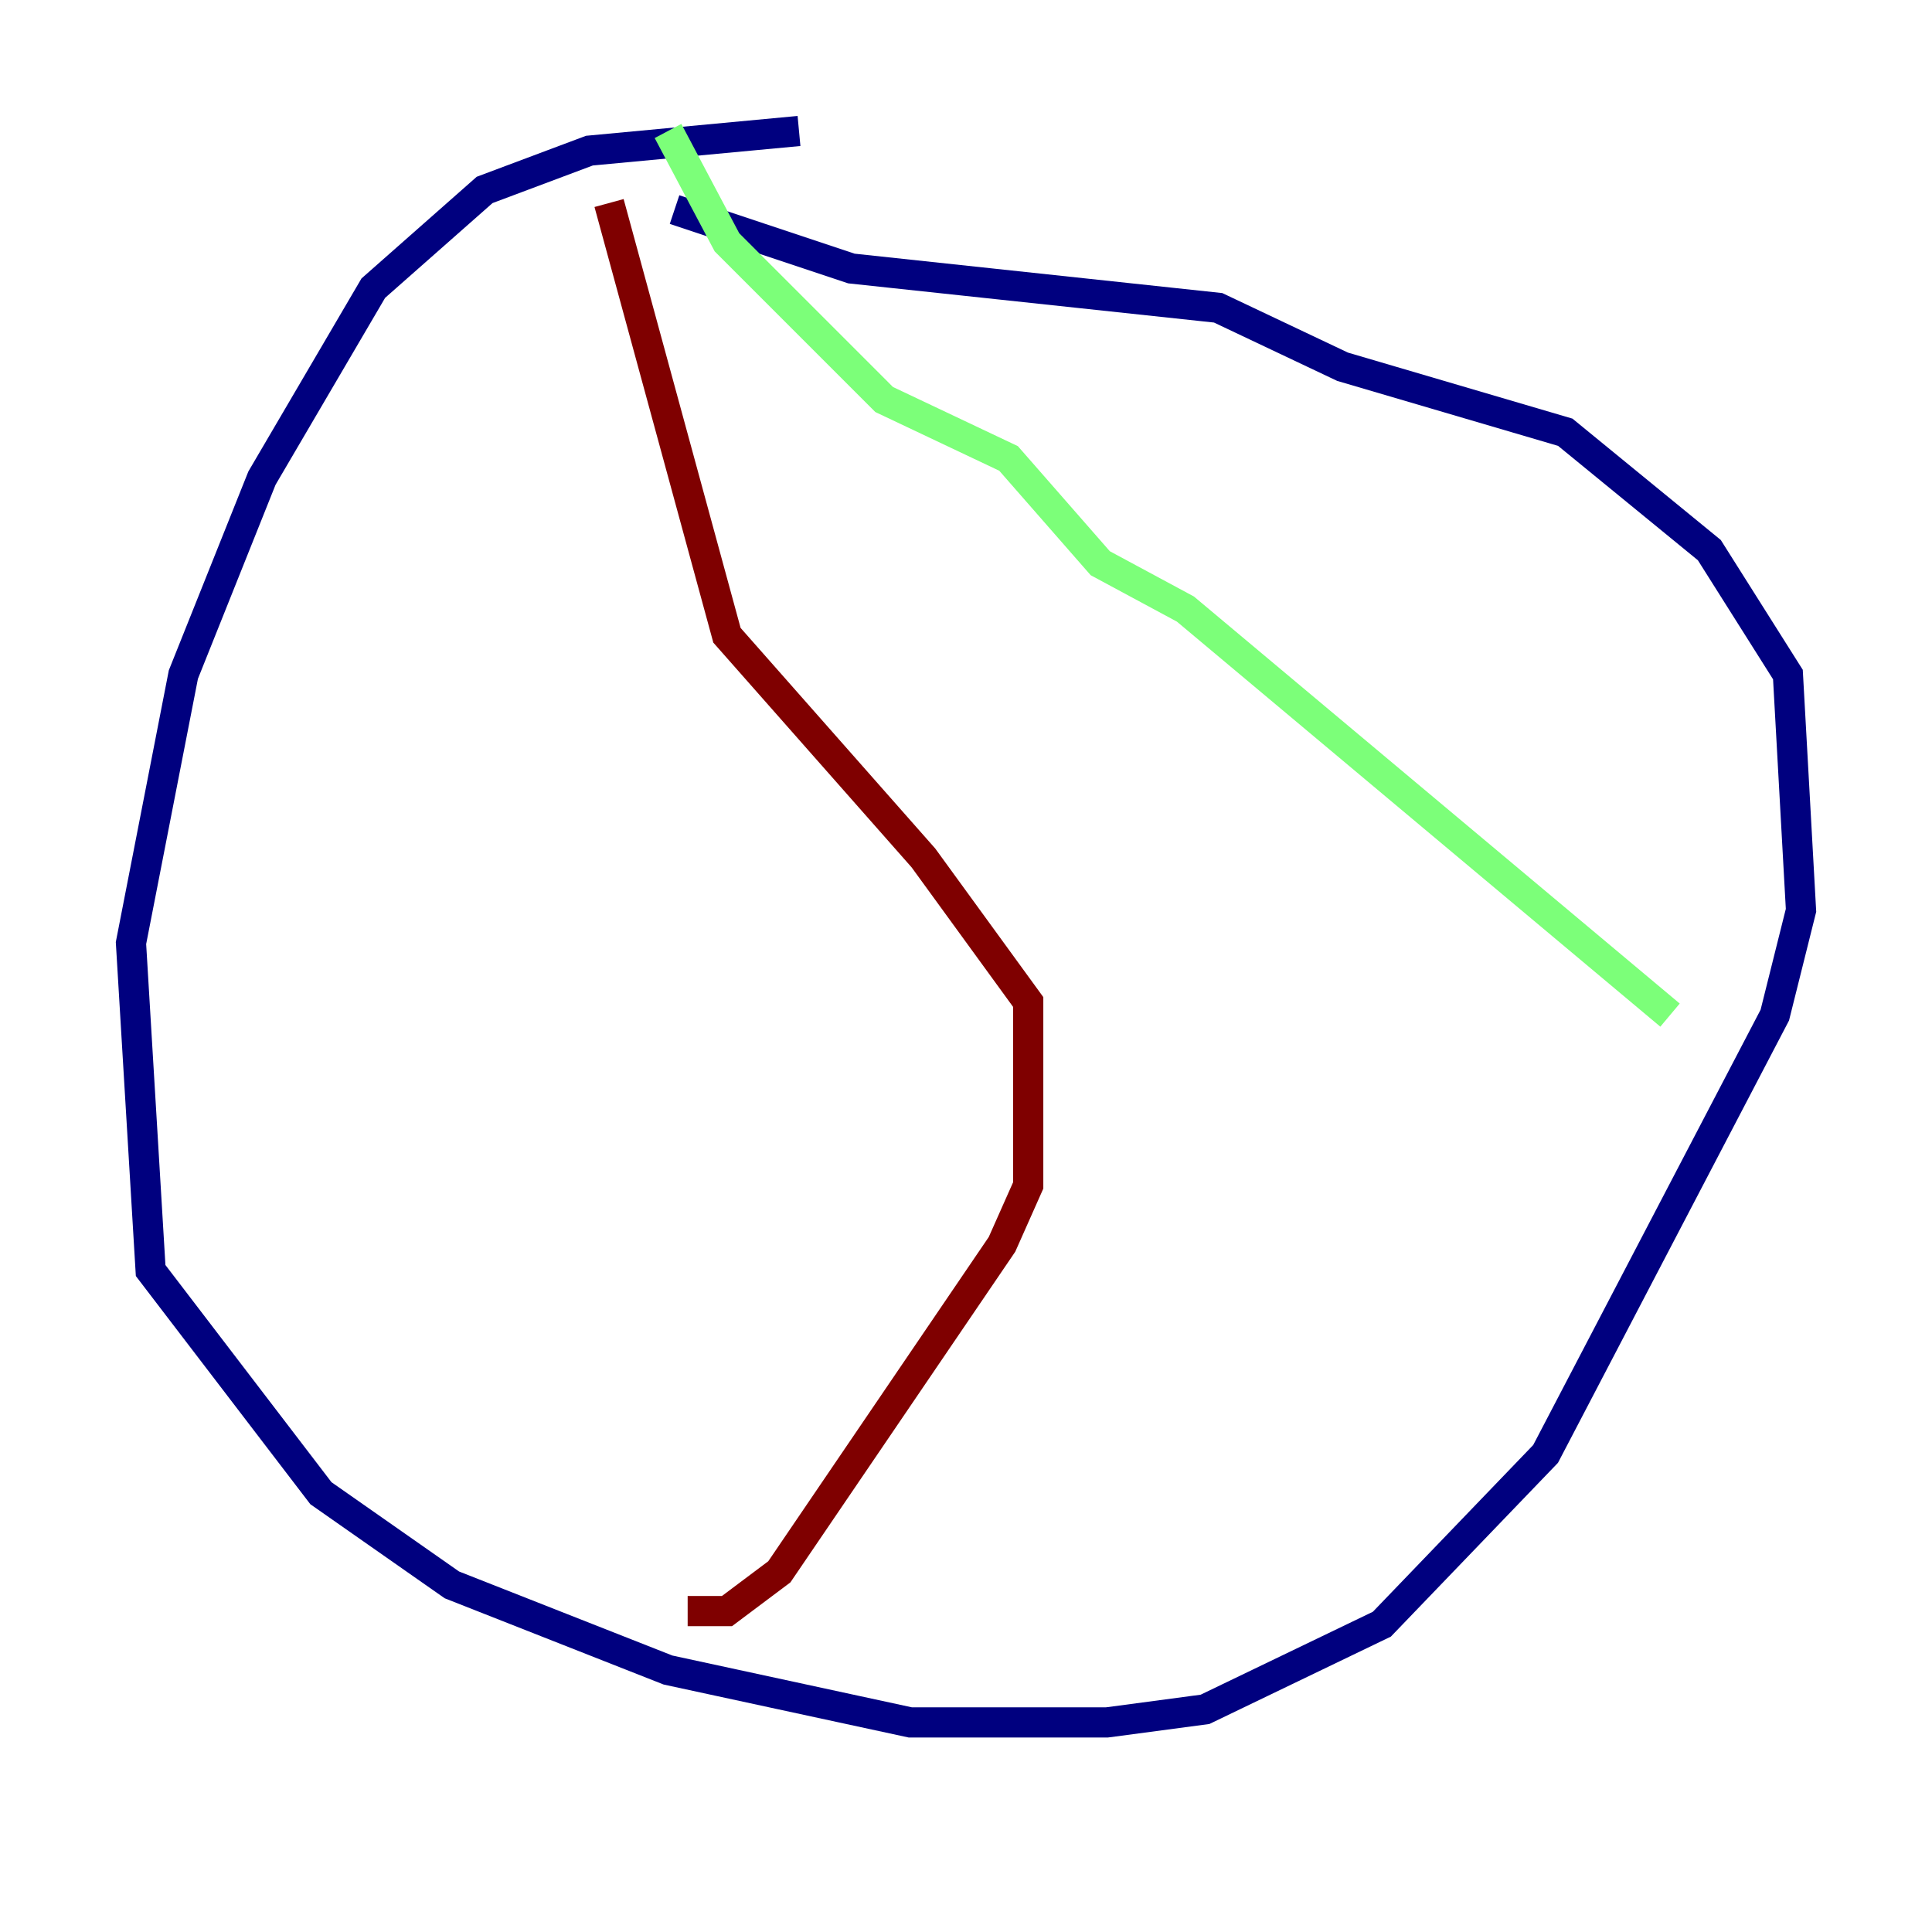 <?xml version="1.0" encoding="utf-8" ?>
<svg baseProfile="tiny" height="128" version="1.2" viewBox="0,0,128,128" width="128" xmlns="http://www.w3.org/2000/svg" xmlns:ev="http://www.w3.org/2001/xml-events" xmlns:xlink="http://www.w3.org/1999/xlink"><defs /><polyline fill="none" points="52.936,8.678 39.051,9.98 32.108,12.583 24.732,19.091 17.356,31.675 12.149,44.691 8.678,62.481 9.98,84.176 21.261,98.929 29.939,105.003 44.258,110.644 60.312,114.115 73.329,114.115 79.837,113.248 91.552,107.607 102.4,96.325 117.586,67.254 119.322,60.312 118.454,44.691 113.248,36.447 103.702,28.637 88.949,24.298 80.705,20.393 56.407,17.79 44.691,13.885" stroke="#00007f" stroke-width="2" /><polyline fill="none" points="44.258,8.678 48.163,16.054 58.576,26.468 66.82,30.373 72.895,37.315 78.536,40.352 110.644,67.254" stroke="#7cff79" stroke-width="2" /><polyline fill="none" points="40.352,13.451 48.163,42.088 61.18,56.841 68.122,66.386 68.122,78.536 66.386,82.441 51.634,104.136 48.163,106.739 45.559,106.739" stroke="#7f0000" stroke-width="2" /></svg>
